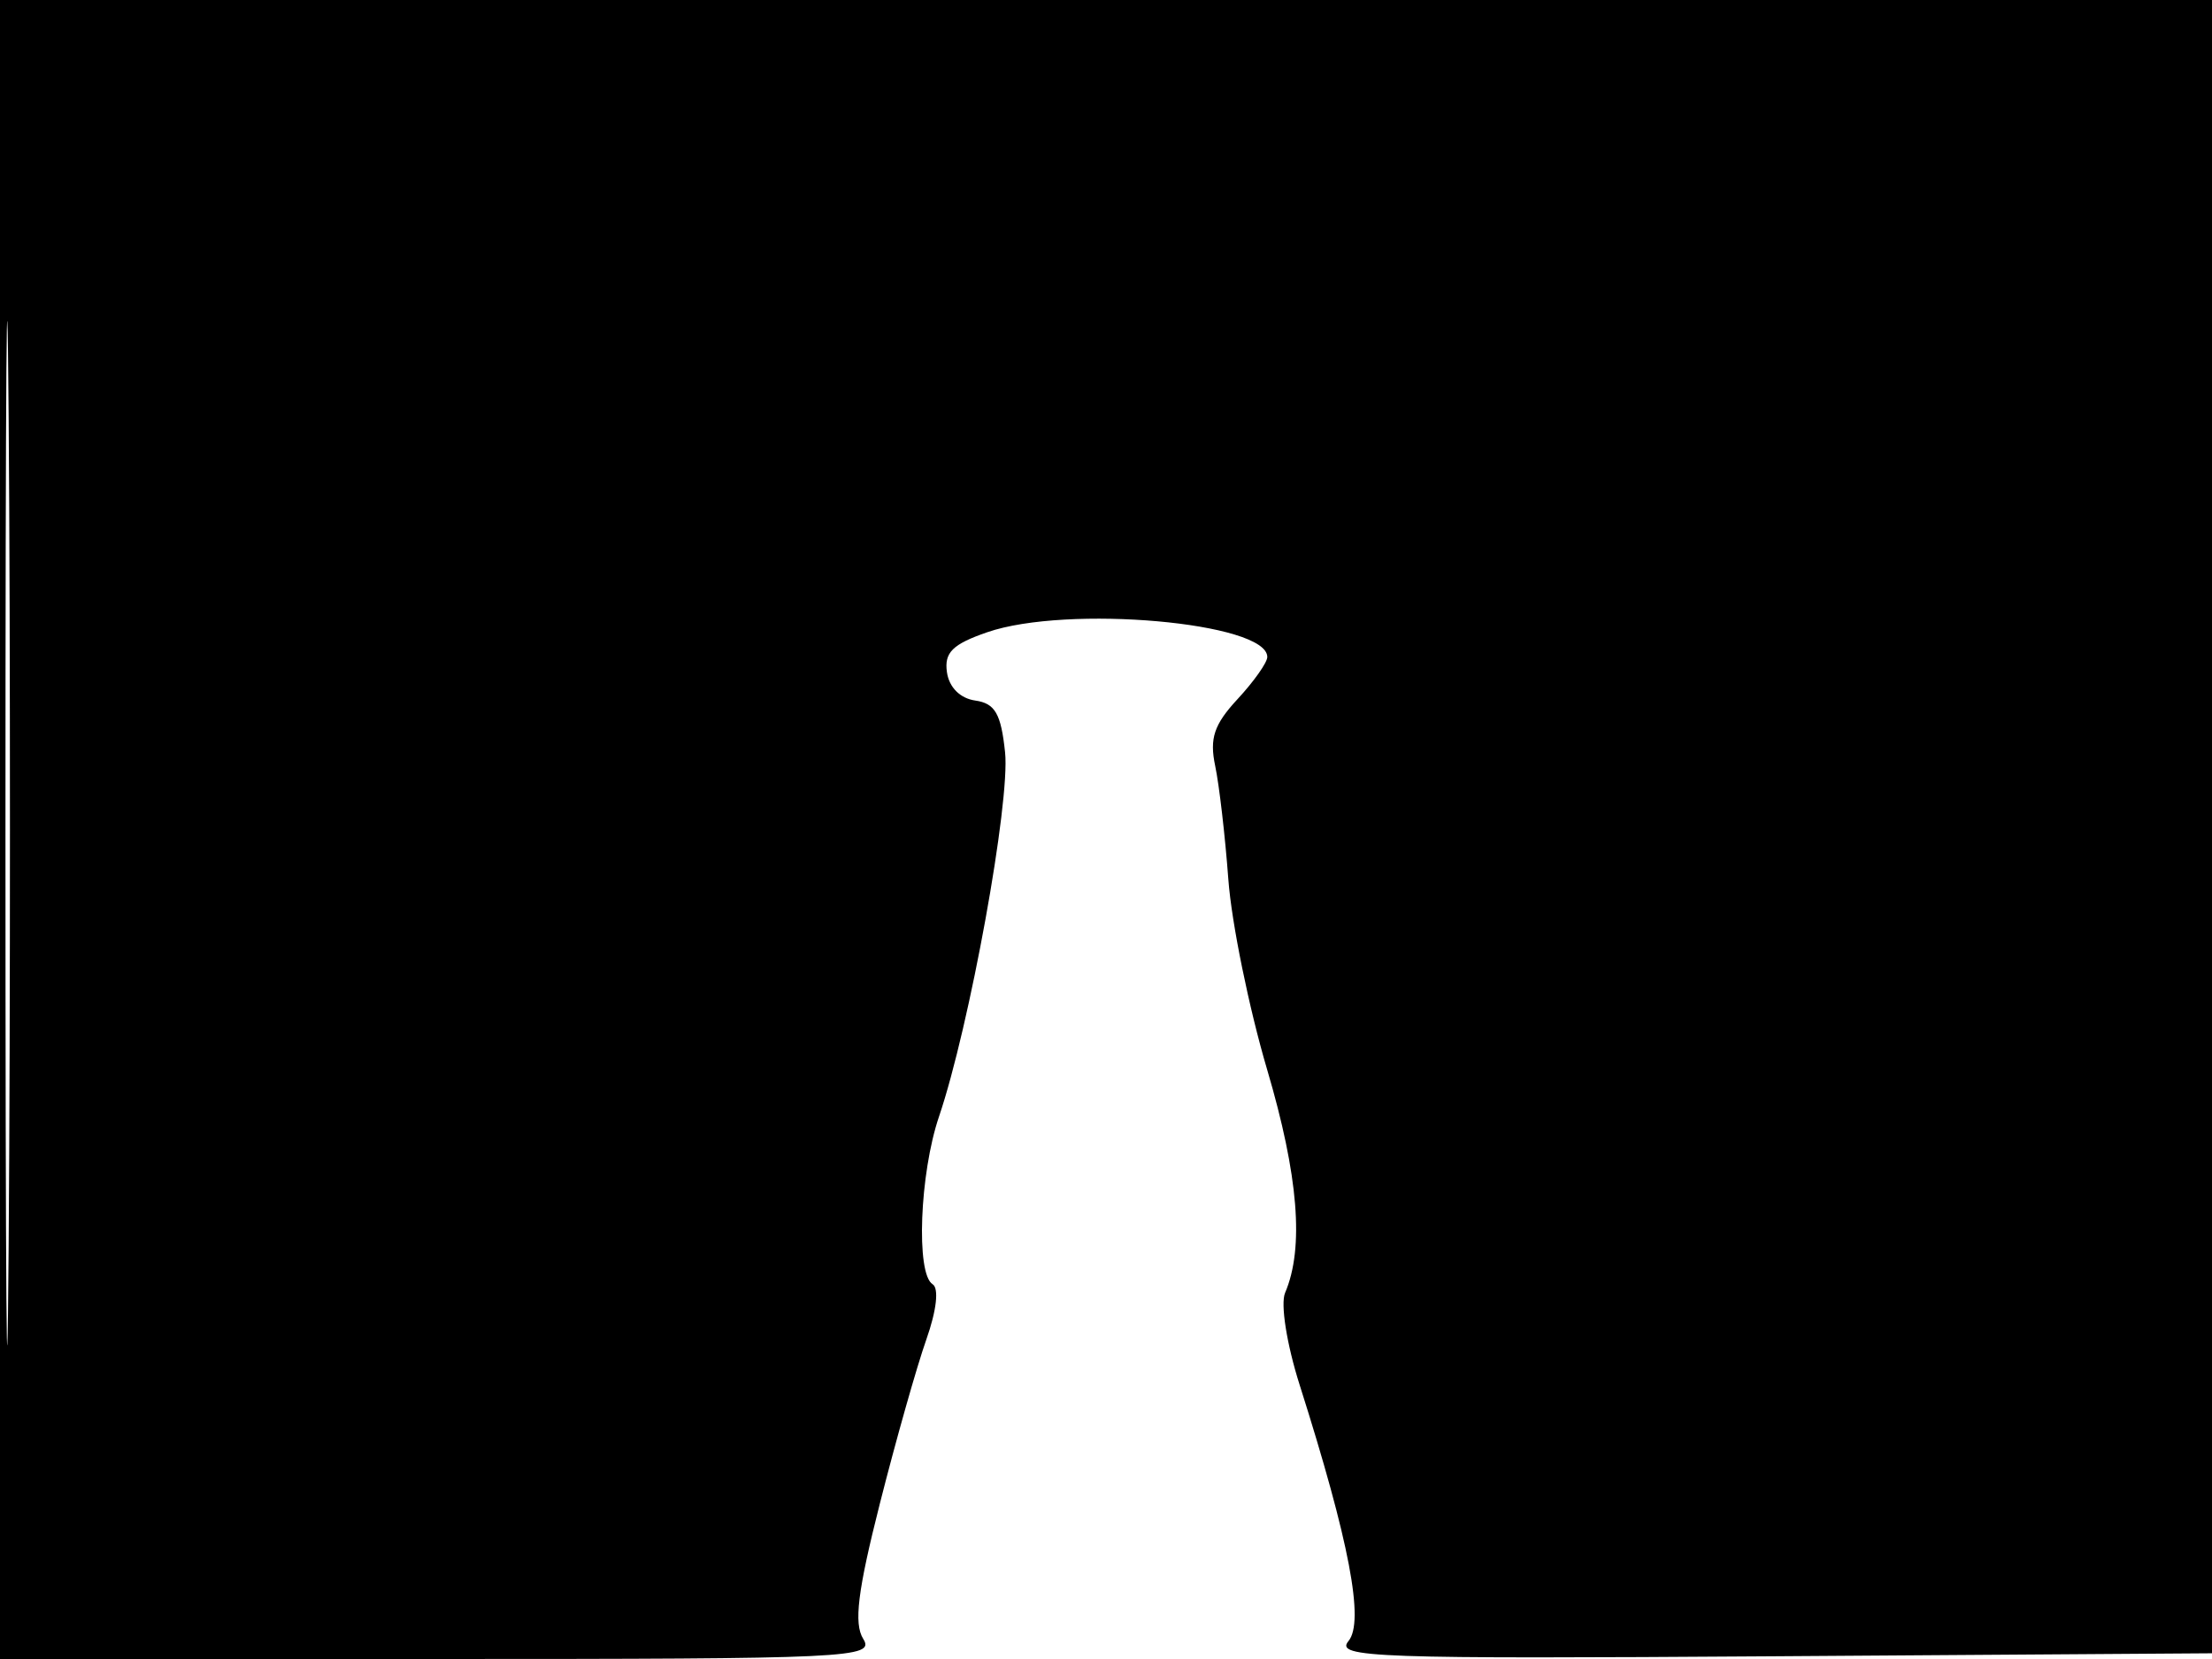 <svg xmlns="http://www.w3.org/2000/svg" width="192" height="144" viewBox="0 0 192 144" version="1.1">
	<path d="M 0 72 L 0 144 38.008 144 C 73.956 144, 75.958 143.905, 74.926 142.250 C 74.097 140.920, 74.444 138.102, 76.373 130.500 C 77.768 125, 79.581 118.599, 80.402 116.276 C 81.297 113.739, 81.515 111.818, 80.946 111.467 C 79.492 110.568, 79.824 101.876, 81.502 96.928 C 84.161 89.087, 87.692 69.627, 87.240 65.306 C 86.888 61.946, 86.373 61.052, 84.650 60.806 C 83.337 60.619, 82.381 59.662, 82.193 58.346 C 81.950 56.638, 82.673 55.921, 85.693 54.877 C 92.623 52.482, 110 54.018, 110 57.026 C 110 57.505, 108.840 59.149, 107.421 60.680 C 105.376 62.886, 104.974 64.087, 105.478 66.481 C 105.828 68.141, 106.341 72.573, 106.619 76.328 C 106.896 80.084, 108.411 87.509, 109.983 92.828 C 112.706 102.039, 113.212 108.315, 111.546 112.214 C 111.133 113.181, 111.684 116.669, 112.810 120.214 C 117.128 133.806, 118.451 140.752, 117.044 142.447 C 115.856 143.879, 119.267 144, 154.118 143.762 L 192.500 143.500 192.757 71.750 L 193.013 0 96.507 0 L 0 0 0 72 M 0.474 72.500 C 0.474 112.100, 0.598 128.154, 0.750 108.176 C 0.901 88.198, 0.901 55.798, 0.750 36.176 C 0.598 16.554, 0.474 32.900, 0.474 72.500" stroke="none" fill="black" fill-rule="evenodd"/>
</svg>